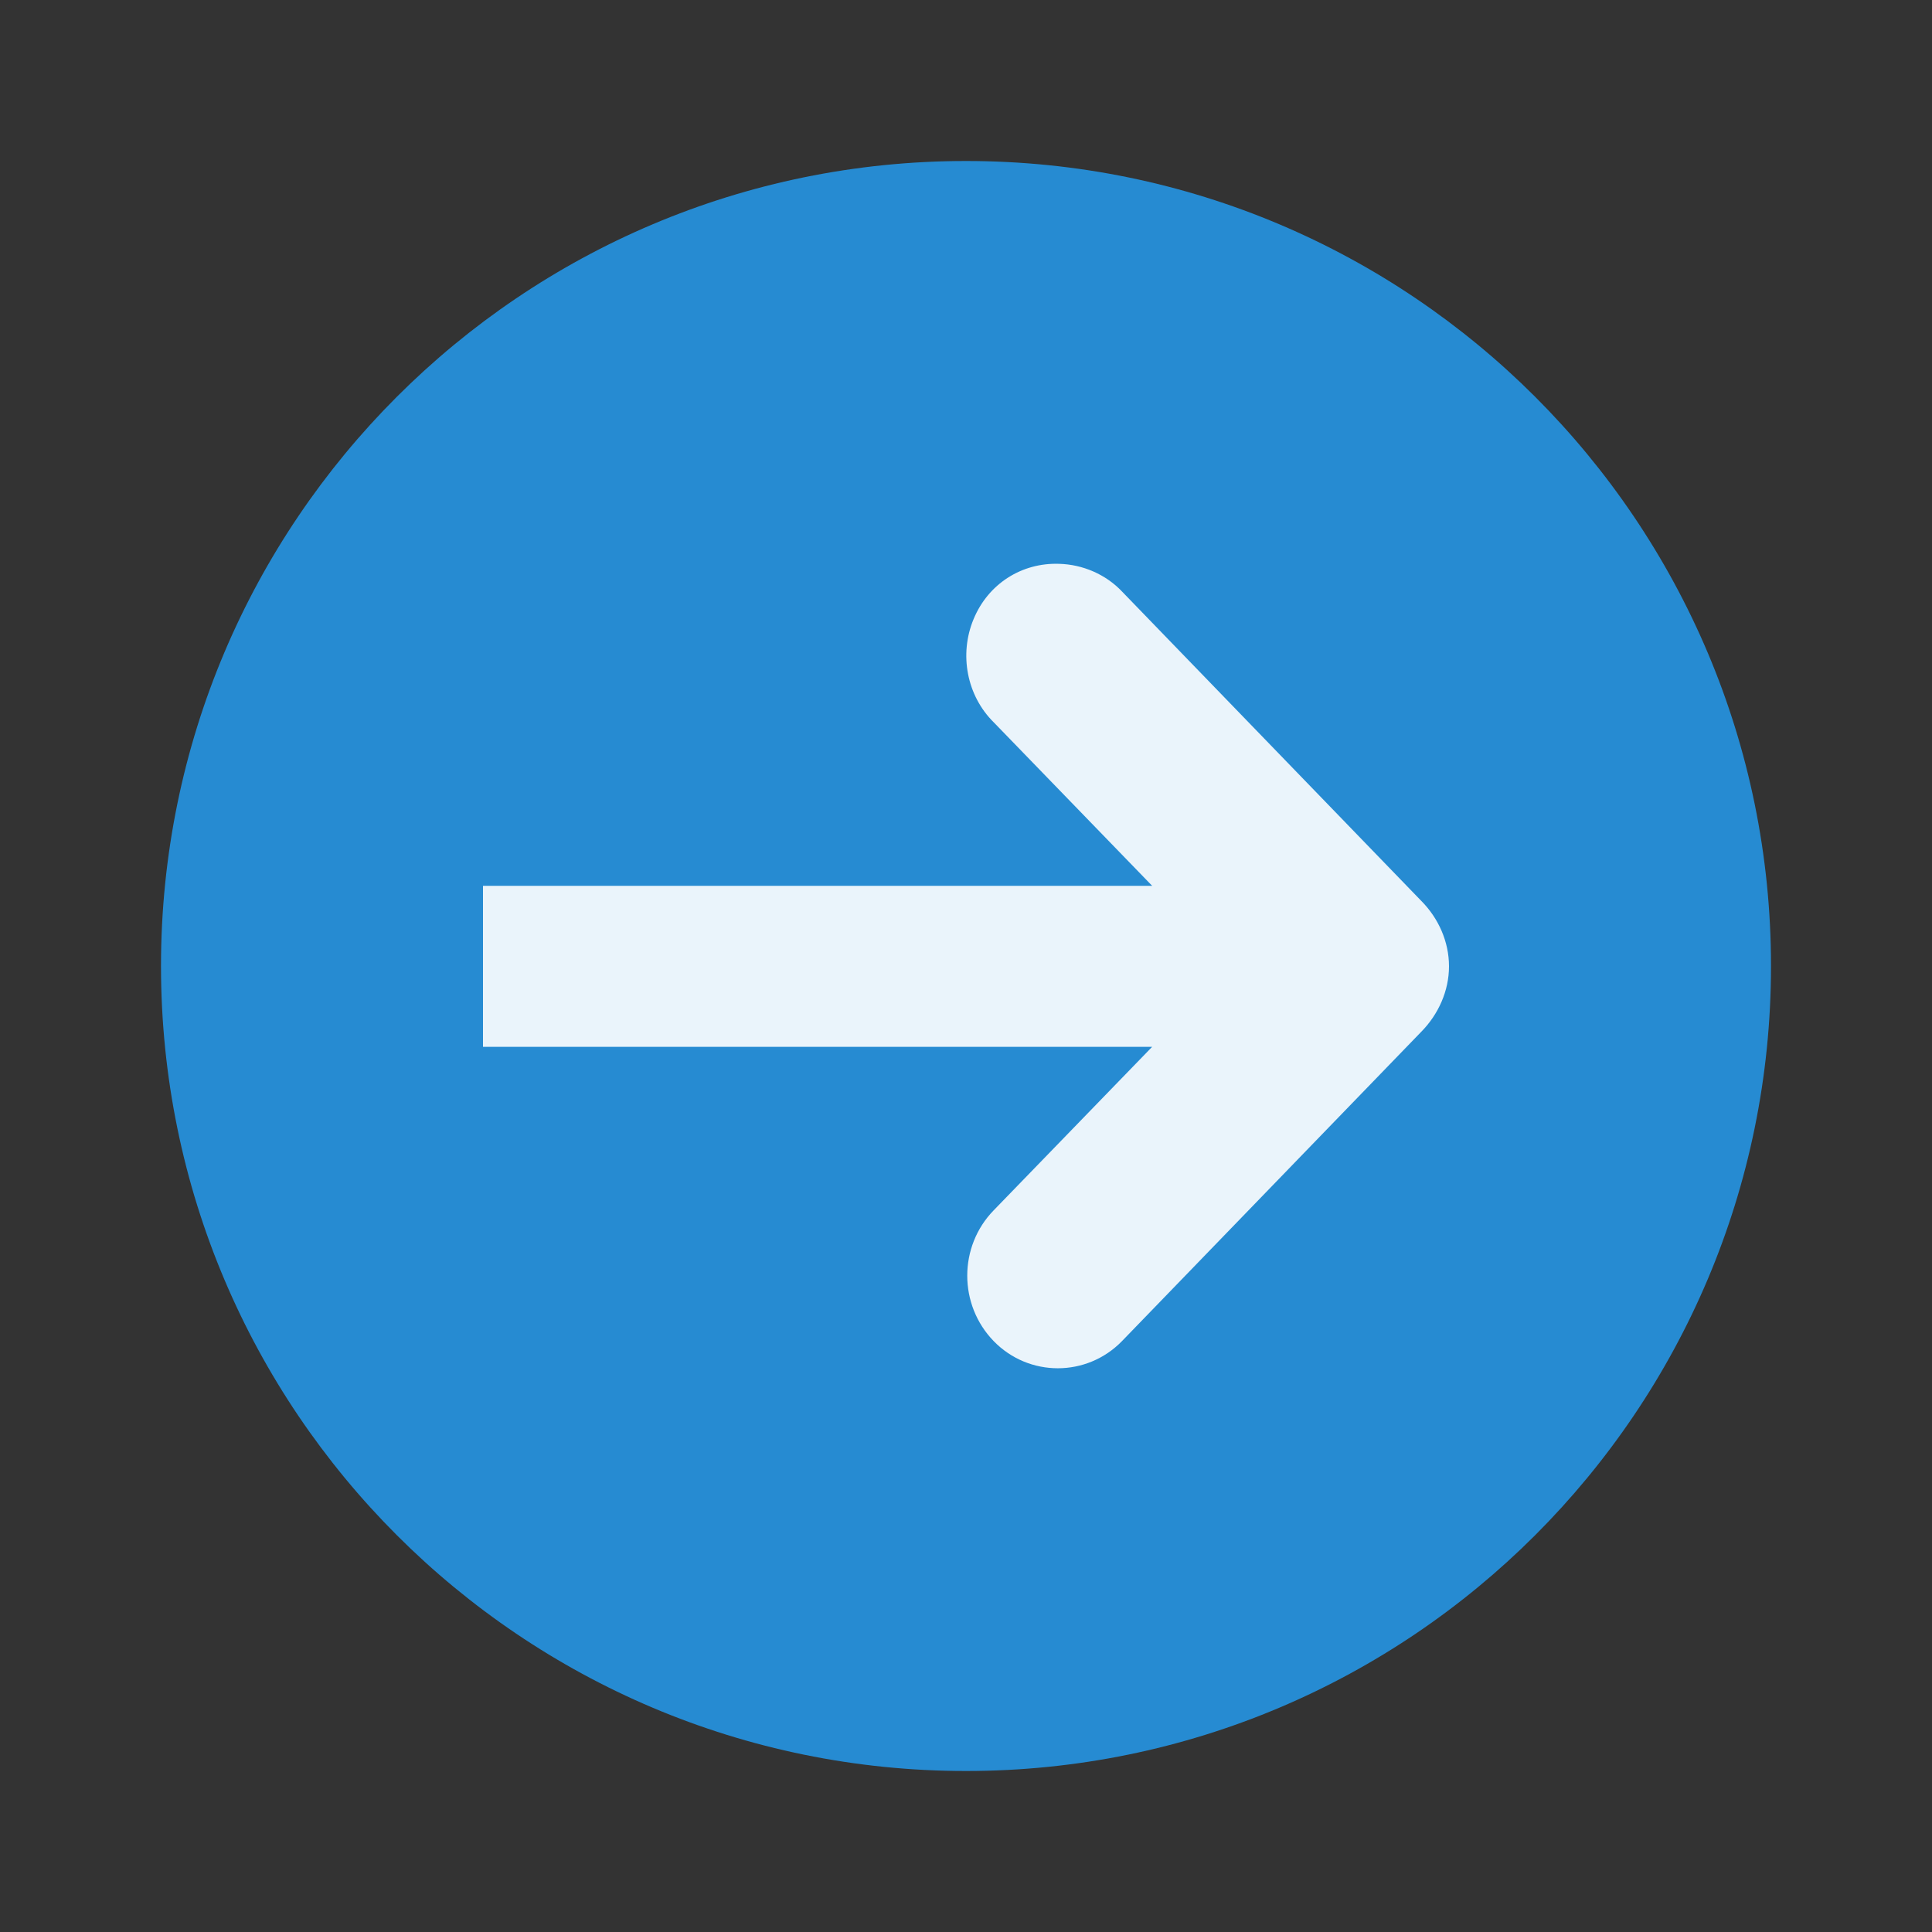 <svg viewBox="0 0 48 48" width="48" xmlns="http://www.w3.org/2000/svg" xmlns:xlink="http://www.w3.org/1999/xlink" height="48">
 <rect x="0" y="0" width="48" height="48" fill="#333333" stroke="none"/>
 <path fill="#268bd2" d="m44 24c0-11.043-8.957-20-20-20s-20 8.957-20 20 8.957 20 20 20 20-8.957 20-20z" fill-rule="evenodd"/>
 <path fill="#fff" d="m36 24.008c0-0.613-0.262-1.196-0.688-1.625l-7.437-7.688c-0.402-0.425-0.977-0.672-1.563-0.687-0.929-0.031-1.761 0.496-2.124 1.375-0.364 0.875-0.168 1.902 0.5 2.562l3.937 4.063h-16.625v4h16.625l-3.937 4.062c-0.876 0.899-0.876 2.348 0 3.25 0.874 0.899 2.312 0.899 3.187 0l7.437-7.687c0.426-0.434 0.688-1.016 0.688-1.625z" fill-opacity=".902"/>
</svg>
